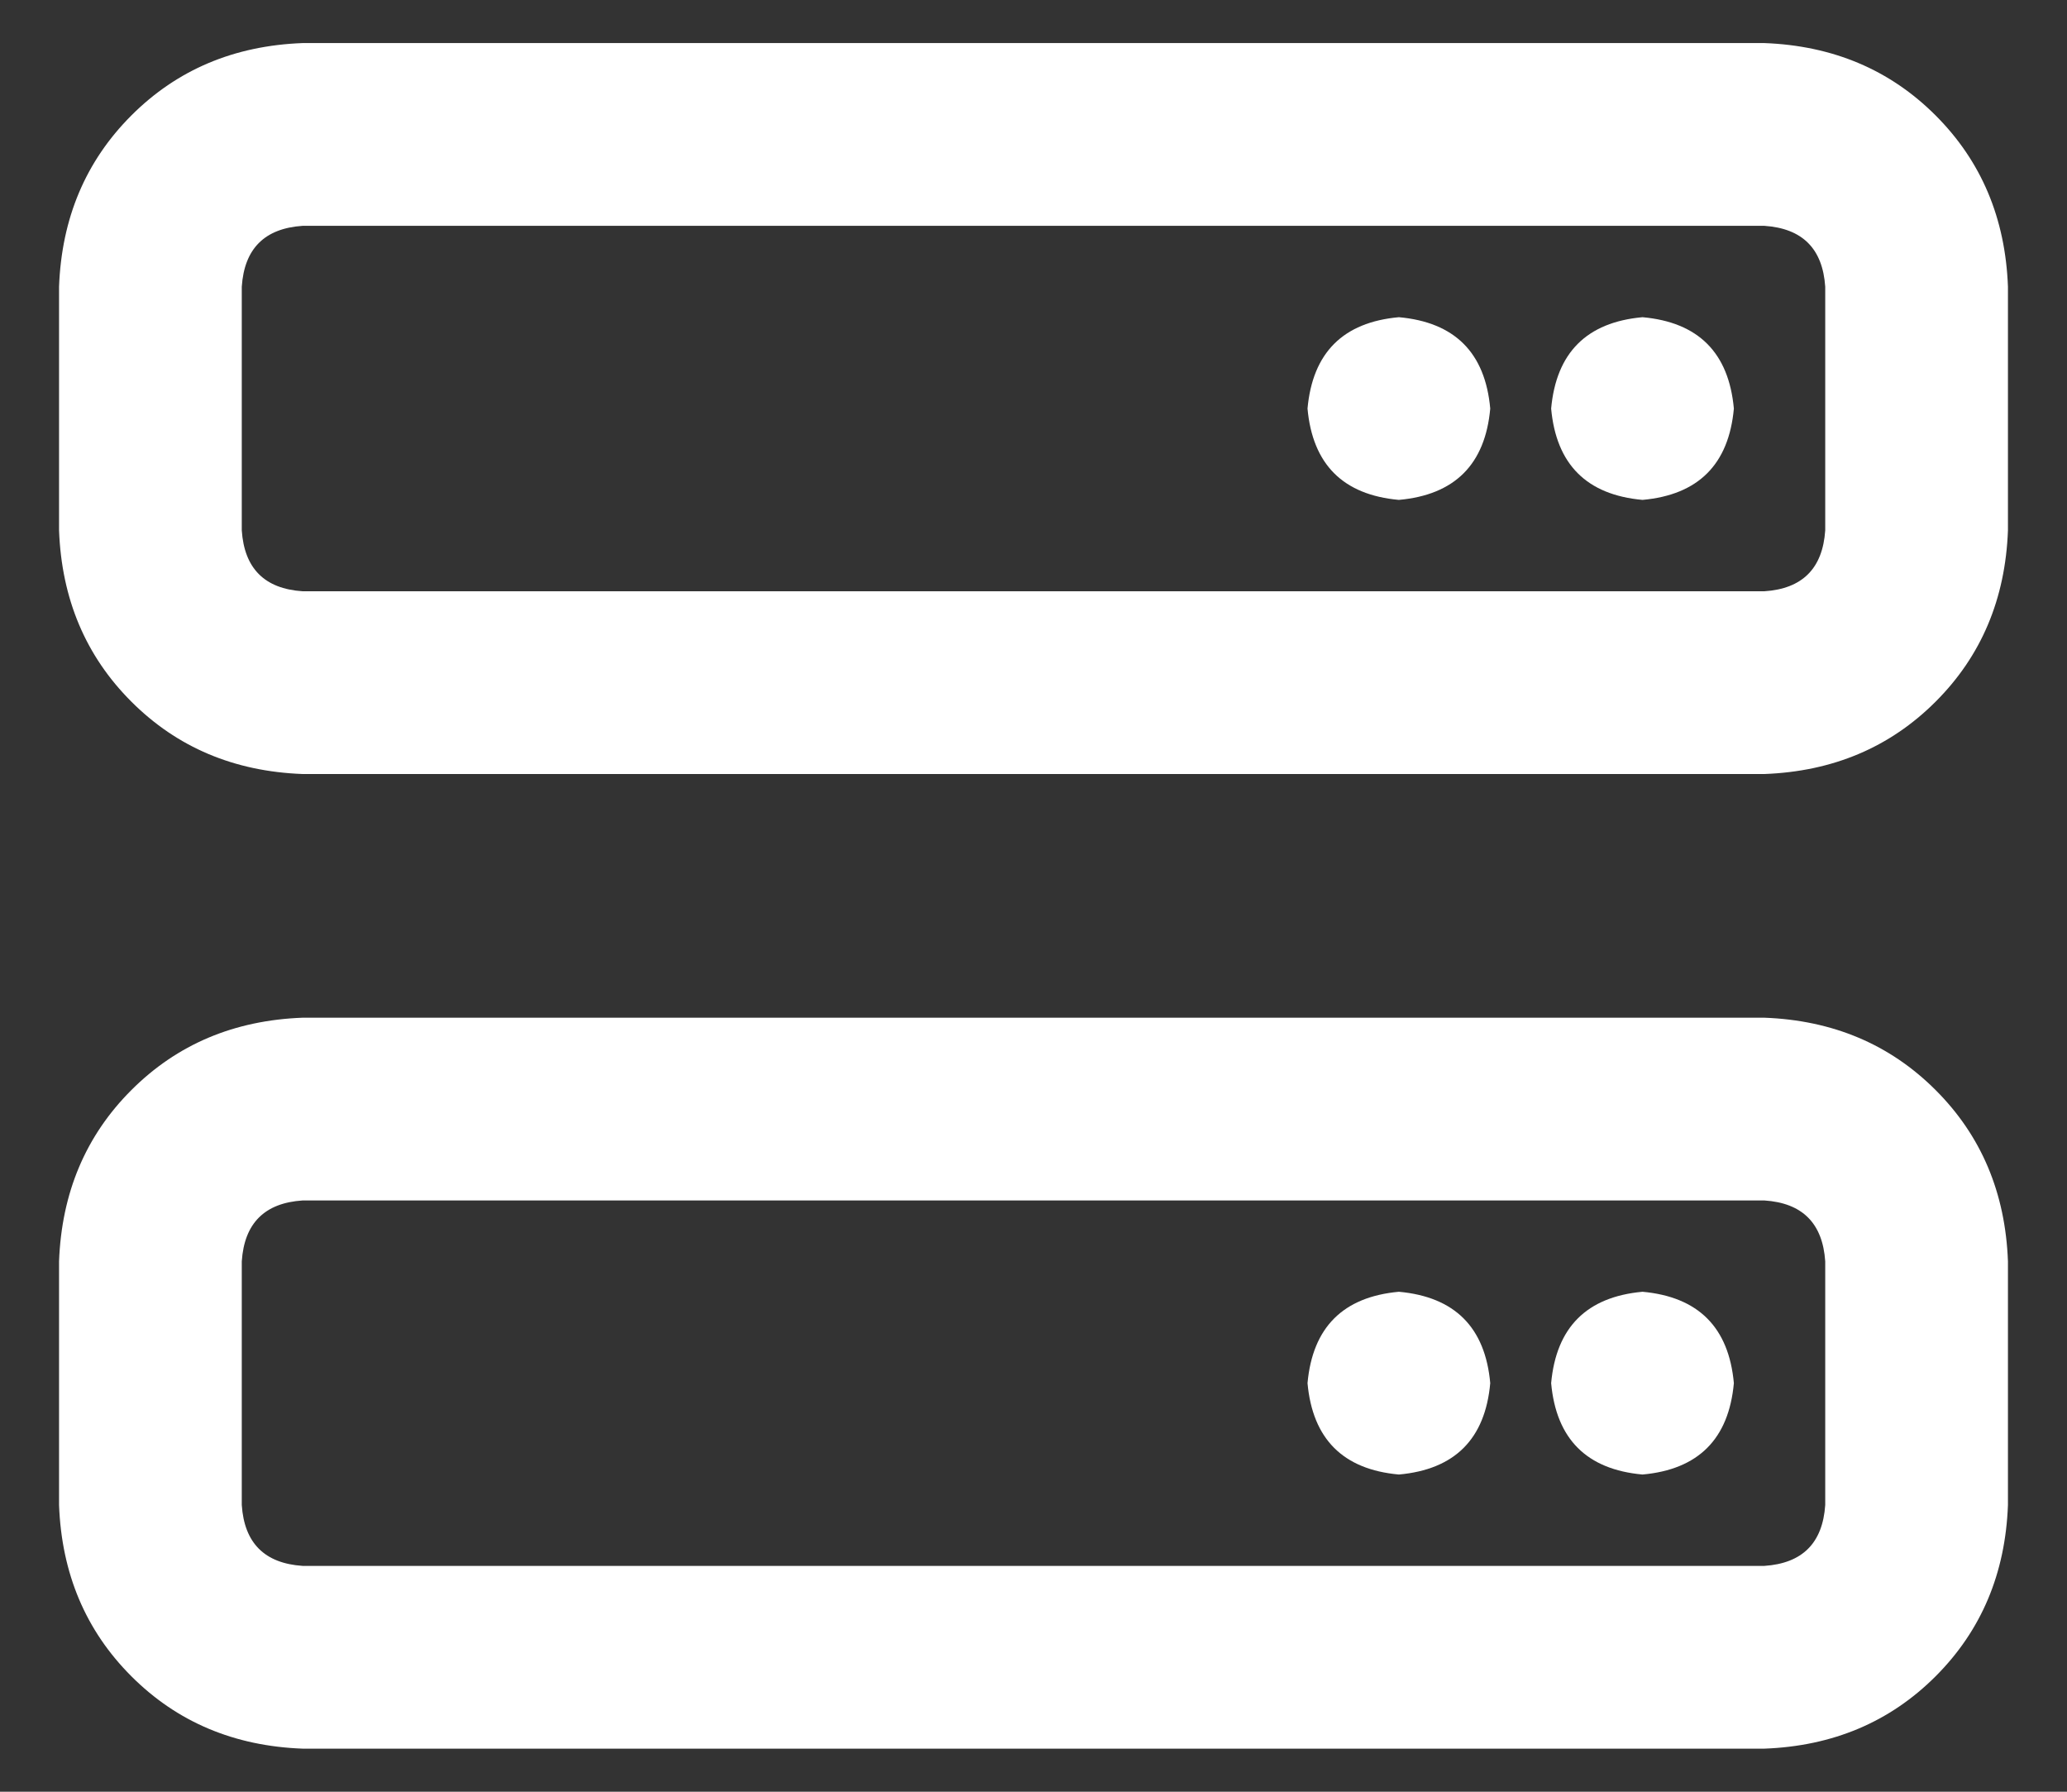 <svg width="30" height="26" viewBox="0 0 30 26" fill="none" xmlns="http://www.w3.org/2000/svg">
<rect x="0" y="0" width="30" height="26" fill="#333333" stroke="none"/>
<path d="M4.393 3.277C3.84 3.314 3.546 3.608 3.509 4.161V7.696C3.546 8.249 3.84 8.544 4.393 8.58H25.607C26.159 8.544 26.454 8.249 26.491 7.696V4.161C26.454 3.608 26.159 3.314 25.607 3.277H4.393ZM0.857 4.161C0.894 3.166 1.244 2.338 1.907 1.675C2.57 1.012 3.398 0.662 4.393 0.625H25.607C26.601 0.662 27.43 1.012 28.093 1.675C28.756 2.338 29.106 3.166 29.143 4.161V7.696C29.106 8.691 28.756 9.52 28.093 10.182C27.43 10.845 26.601 11.195 25.607 11.232H4.393C3.398 11.195 2.57 10.845 1.907 10.182C1.244 9.52 0.894 8.691 0.857 7.696V4.161ZM4.393 17.42C3.84 17.456 3.546 17.751 3.509 18.304V21.839C3.546 22.392 3.84 22.686 4.393 22.723H25.607C26.159 22.686 26.454 22.392 26.491 21.839V18.304C26.454 17.751 26.159 17.456 25.607 17.42H4.393ZM0.857 18.304C0.894 17.309 1.244 16.48 1.907 15.818C2.57 15.155 3.398 14.805 4.393 14.768H25.607C26.601 14.805 27.43 15.155 28.093 15.818C28.756 16.48 29.106 17.309 29.143 18.304V21.839C29.106 22.834 28.756 23.662 28.093 24.325C27.43 24.988 26.601 25.338 25.607 25.375H4.393C3.398 25.338 2.57 24.988 1.907 24.325C1.244 23.662 0.894 22.834 0.857 21.839V18.304ZM22.513 20.071C22.587 19.261 23.029 18.819 23.839 18.745C24.649 18.819 25.091 19.261 25.165 20.071C25.091 20.882 24.649 21.324 23.839 21.397C23.029 21.324 22.587 20.882 22.513 20.071ZM23.839 4.603C24.649 4.676 25.091 5.118 25.165 5.929C25.091 6.739 24.649 7.181 23.839 7.254C23.029 7.181 22.587 6.739 22.513 5.929C22.587 5.118 23.029 4.676 23.839 4.603ZM18.977 20.071C19.051 19.261 19.493 18.819 20.303 18.745C21.114 18.819 21.556 19.261 21.629 20.071C21.556 20.882 21.114 21.324 20.303 21.397C19.493 21.324 19.051 20.882 18.977 20.071ZM20.303 4.603C21.114 4.676 21.556 5.118 21.629 5.929C21.556 6.739 21.114 7.181 20.303 7.254C19.493 7.181 19.051 6.739 18.977 5.929C19.051 5.118 19.493 4.676 20.303 4.603Z" fill="white"/>
</svg>
